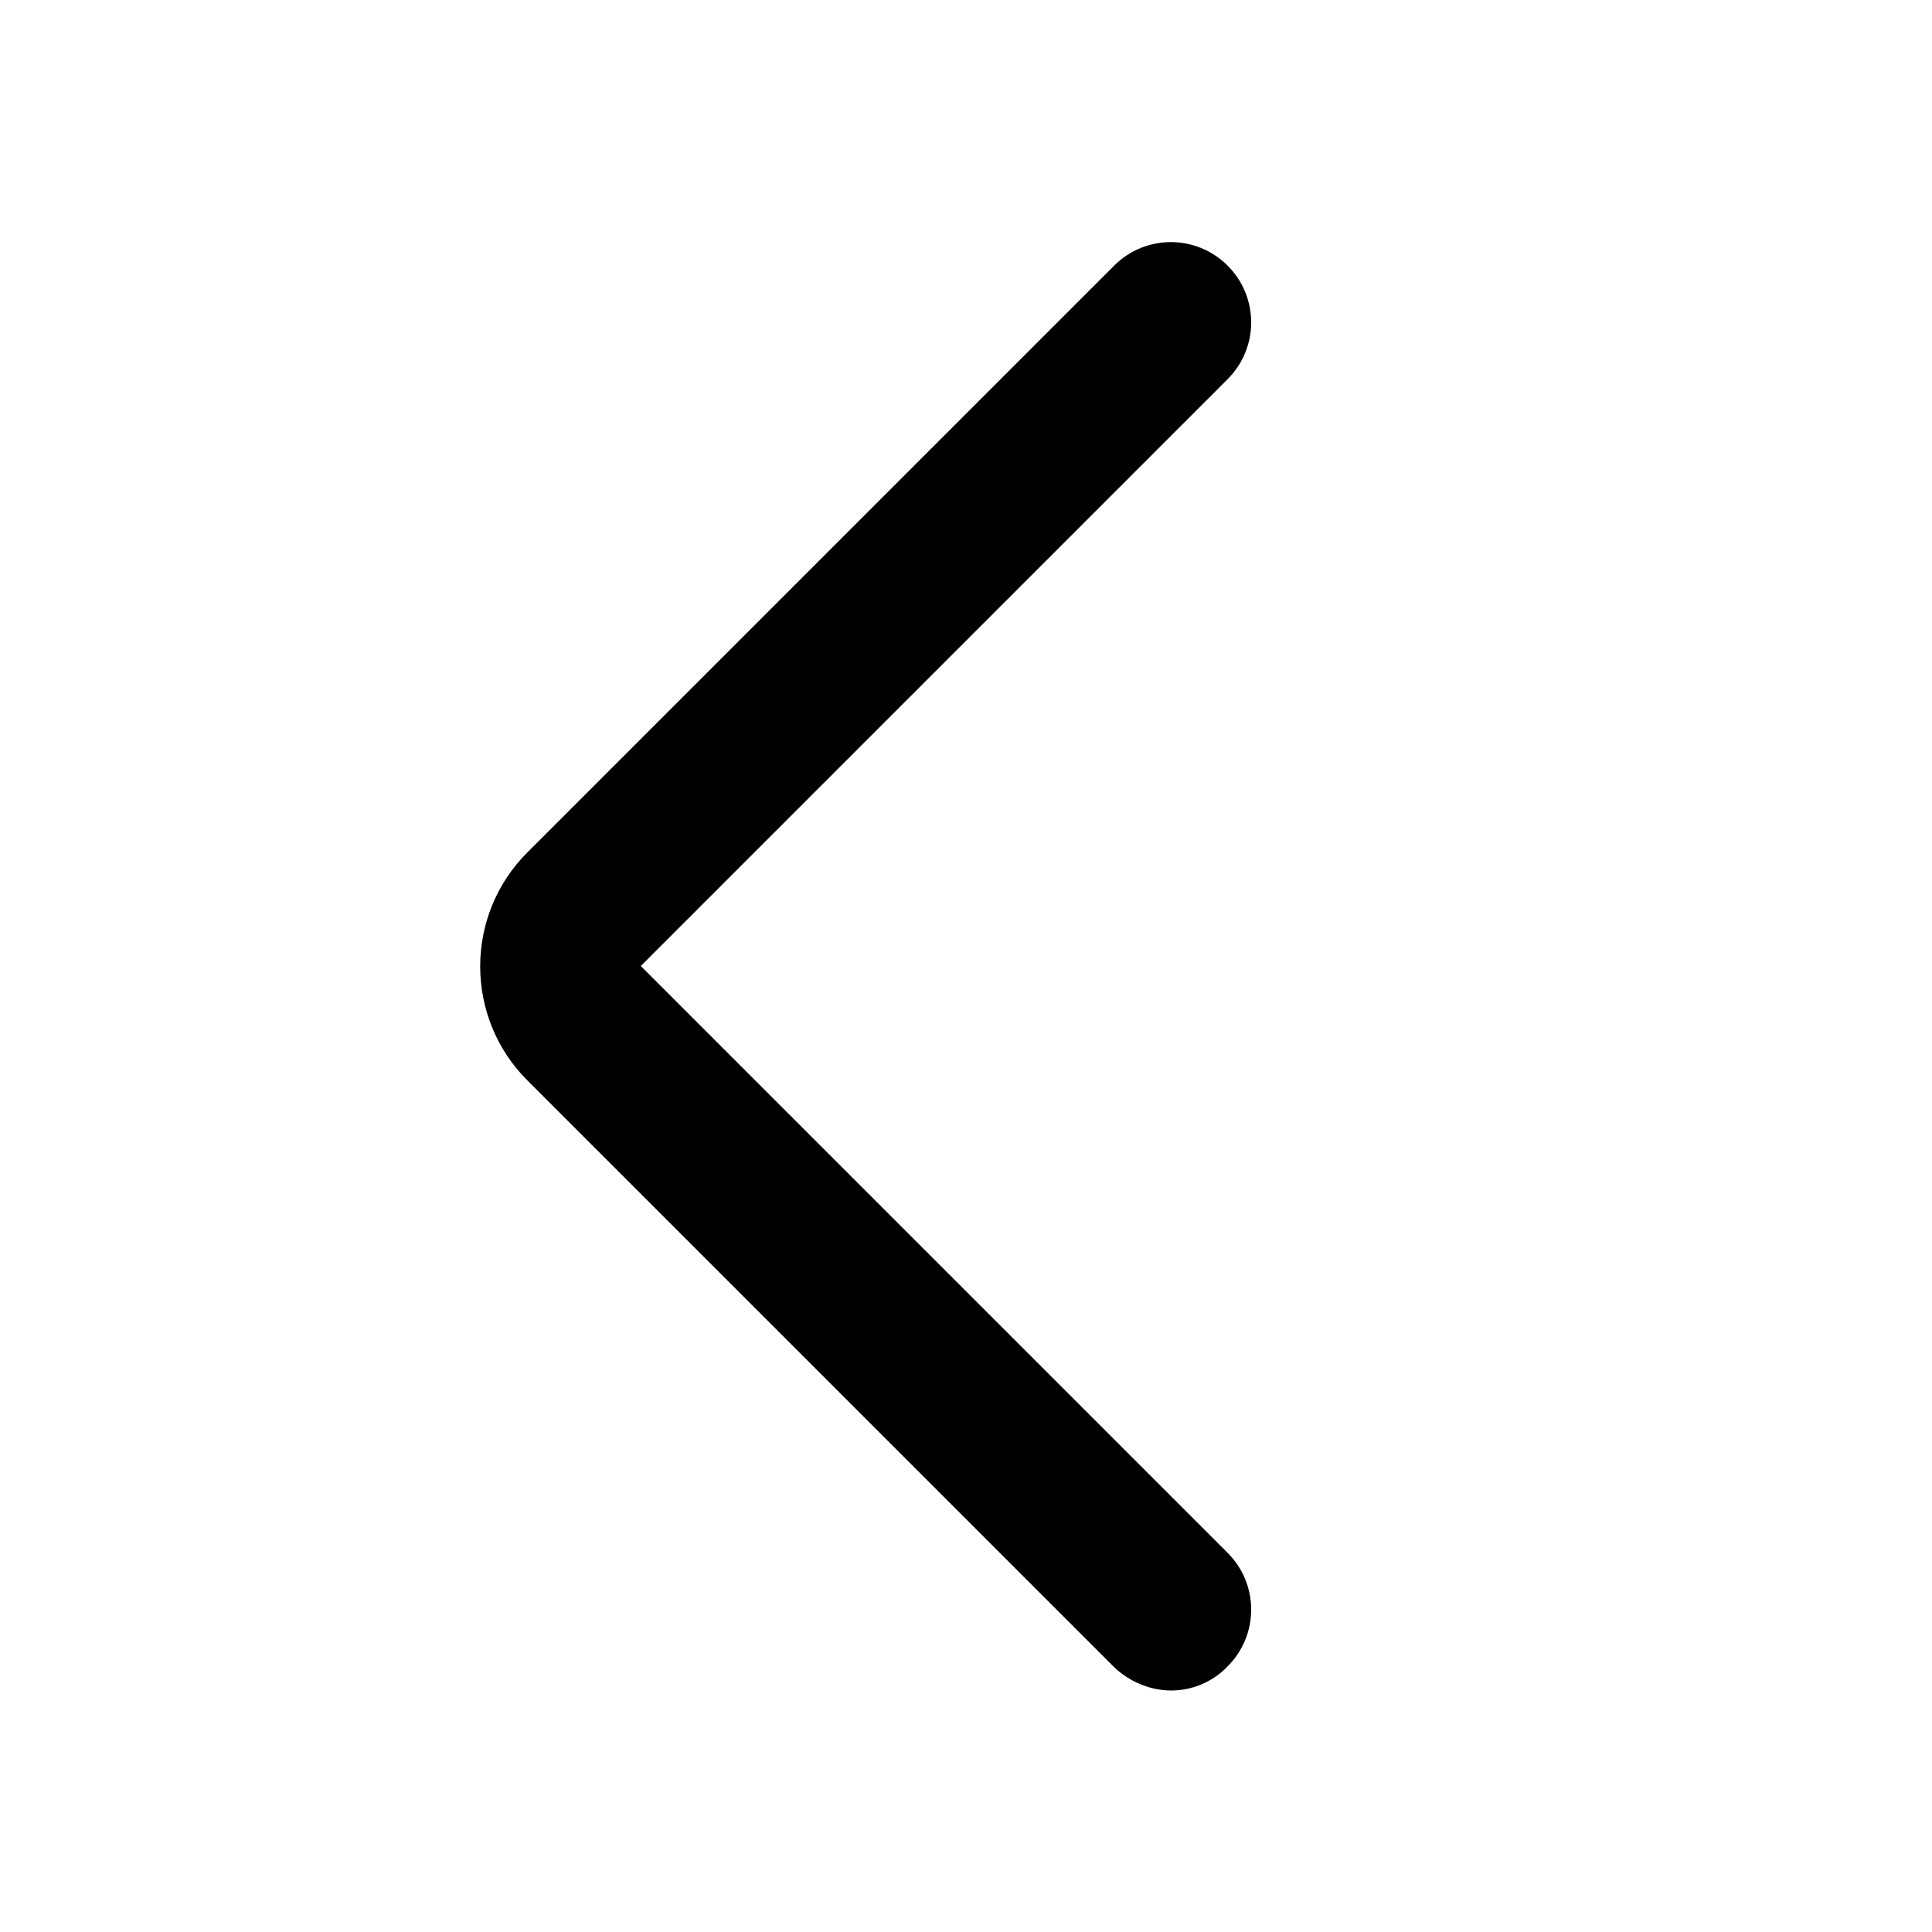 <svg width="24" height="24" viewBox="0 0 24 24" fill="none" xmlns="http://www.w3.org/2000/svg">
<path d="M13.84 20.71L6.55 13.42C5.77 12.64 5.77 11.37 6.55 10.59L13.84 3.3C14.23 2.91 14.86 2.91 15.25 3.3C15.64 3.69 15.64 4.32 15.25 4.71L7.96 12L15.25 19.29C15.64 19.68 15.64 20.31 15.25 20.7C15.06 20.9 14.8 21 14.55 21C14.3 21 14.04 20.9 13.84 20.71Z" fill="black"/>
</svg>
